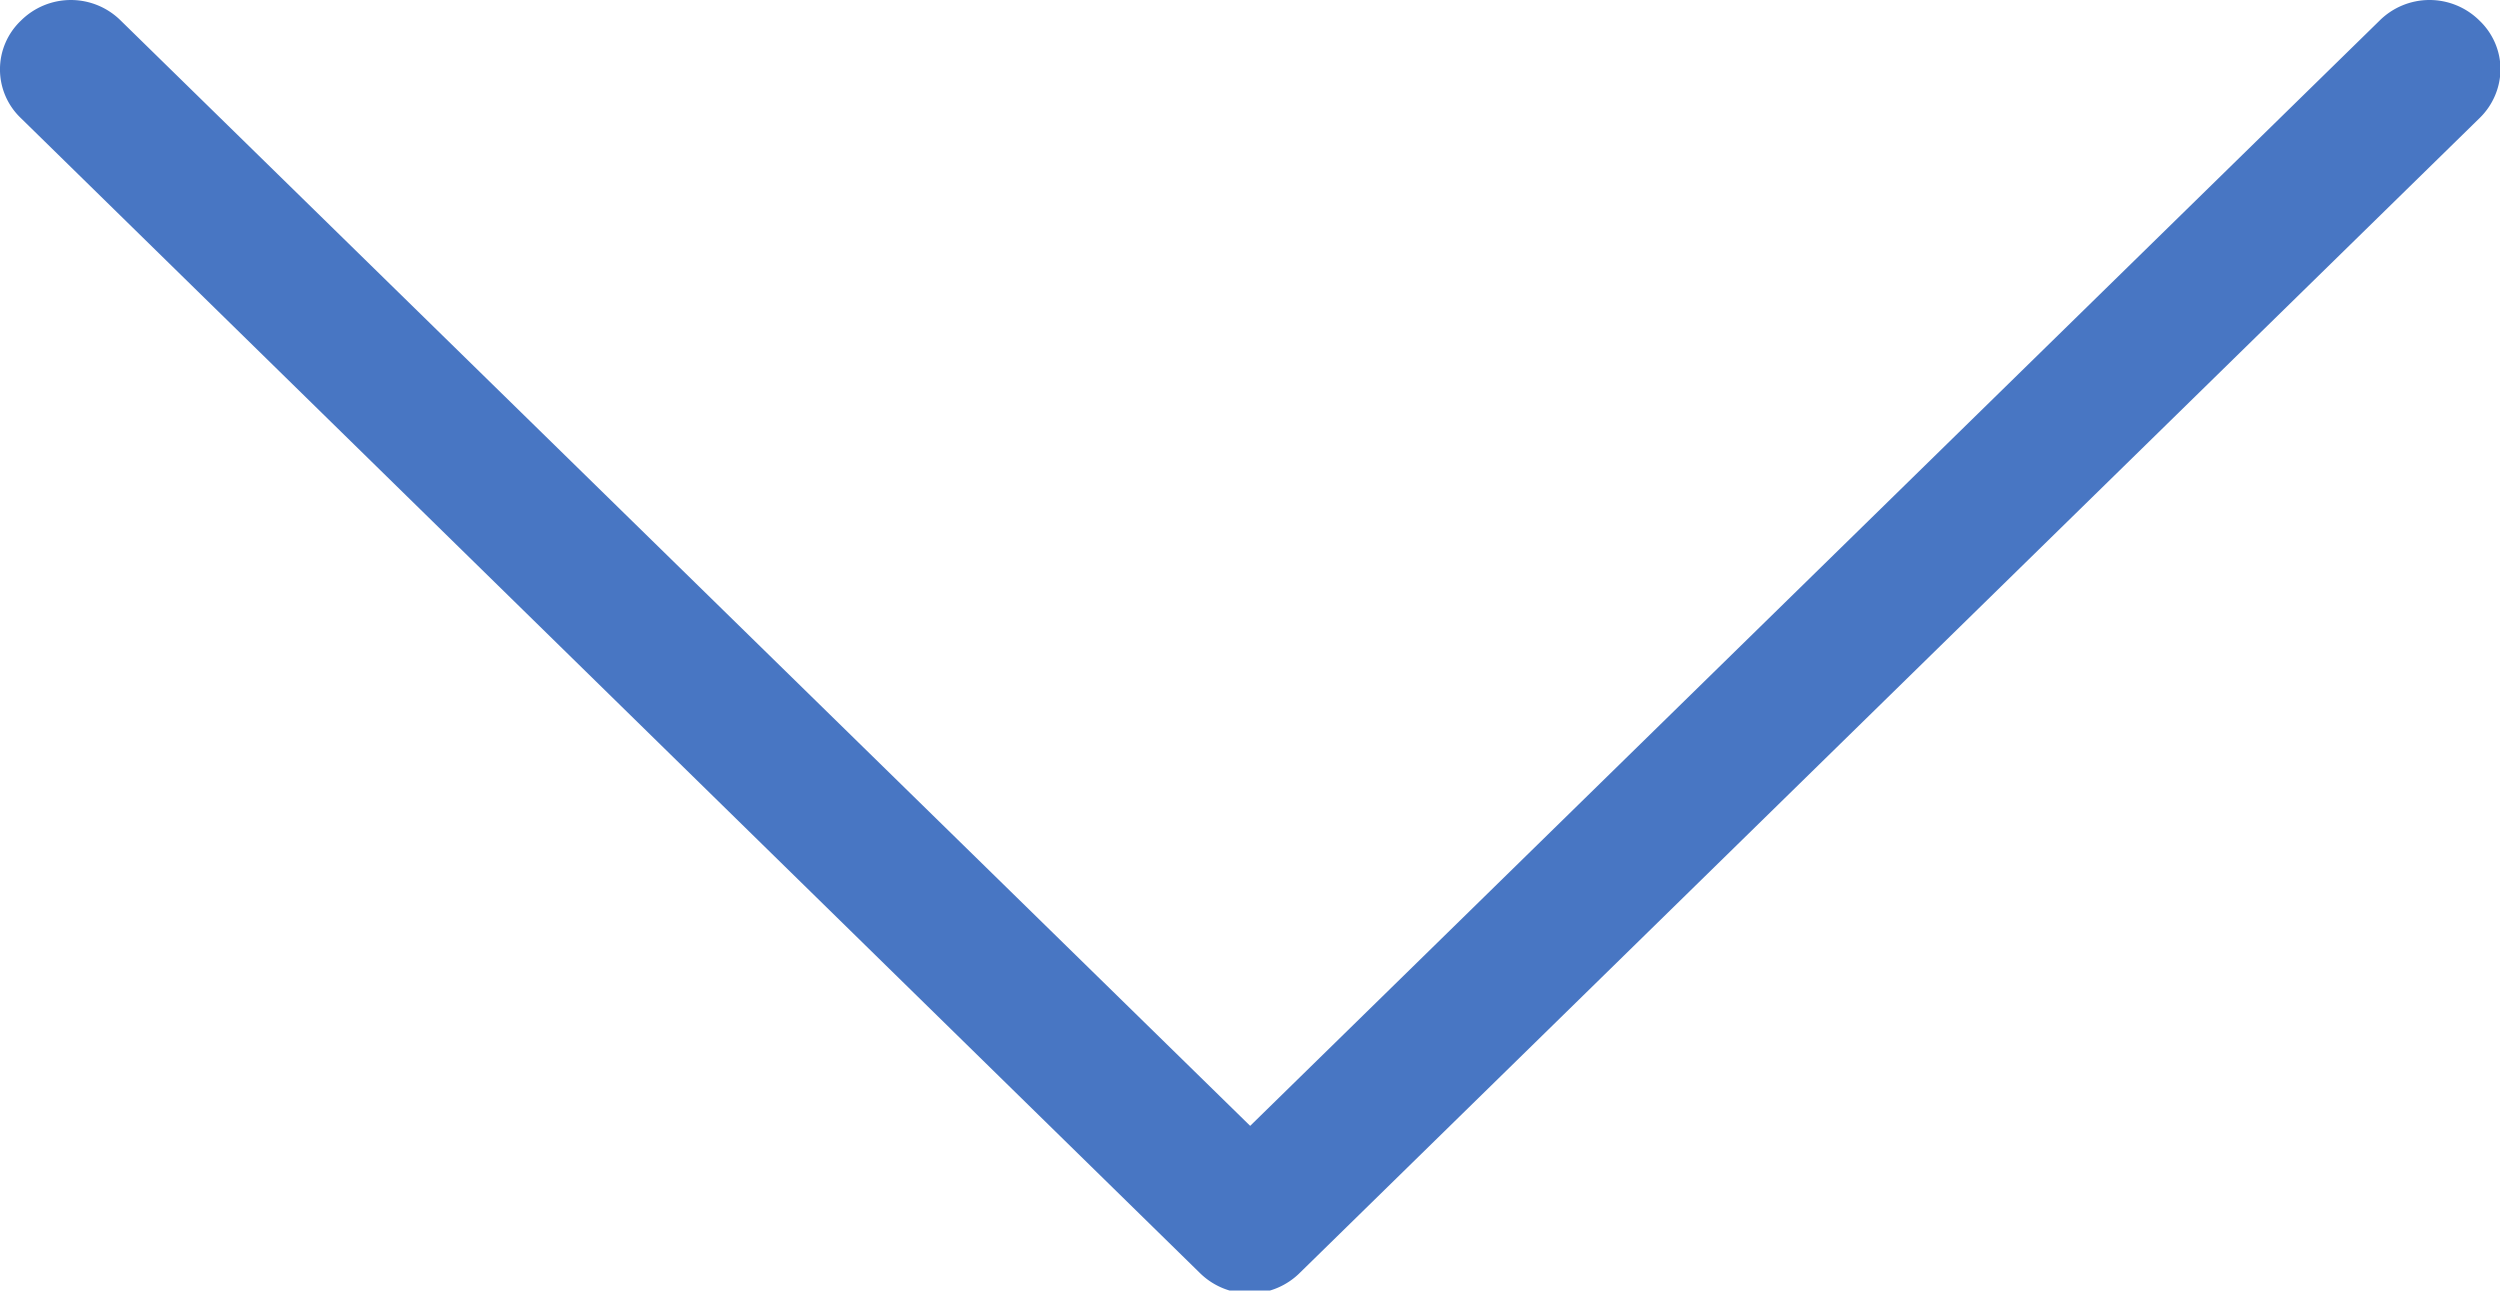 <svg xmlns="http://www.w3.org/2000/svg" width="29" height="14.97" viewBox="0 0 29 14.97">
<defs>
    <style>
      .cls-1 {
        fill: #4876c3;
        fill-rule: evenodd;
      }
    </style>
  </defs>
  <path id="Shape_1_копия_2" data-name="Shape 1 копия 2" class="cls-1" d="M309.922,1426.8l-13.68-13.4a0.78,0.78,0,0,1,0-1.13,0.821,0.821,0,0,1,1.16,0l13.1,12.82,13.1-12.82a0.822,0.822,0,0,1,1.161,0,0.784,0.784,0,0,1,.243.56,0.8,0.8,0,0,1-.243.57l-13.68,13.39A0.824,0.824,0,0,1,309.922,1426.8Z" transform="translate(-296 -1412.03)"/>
</svg>
